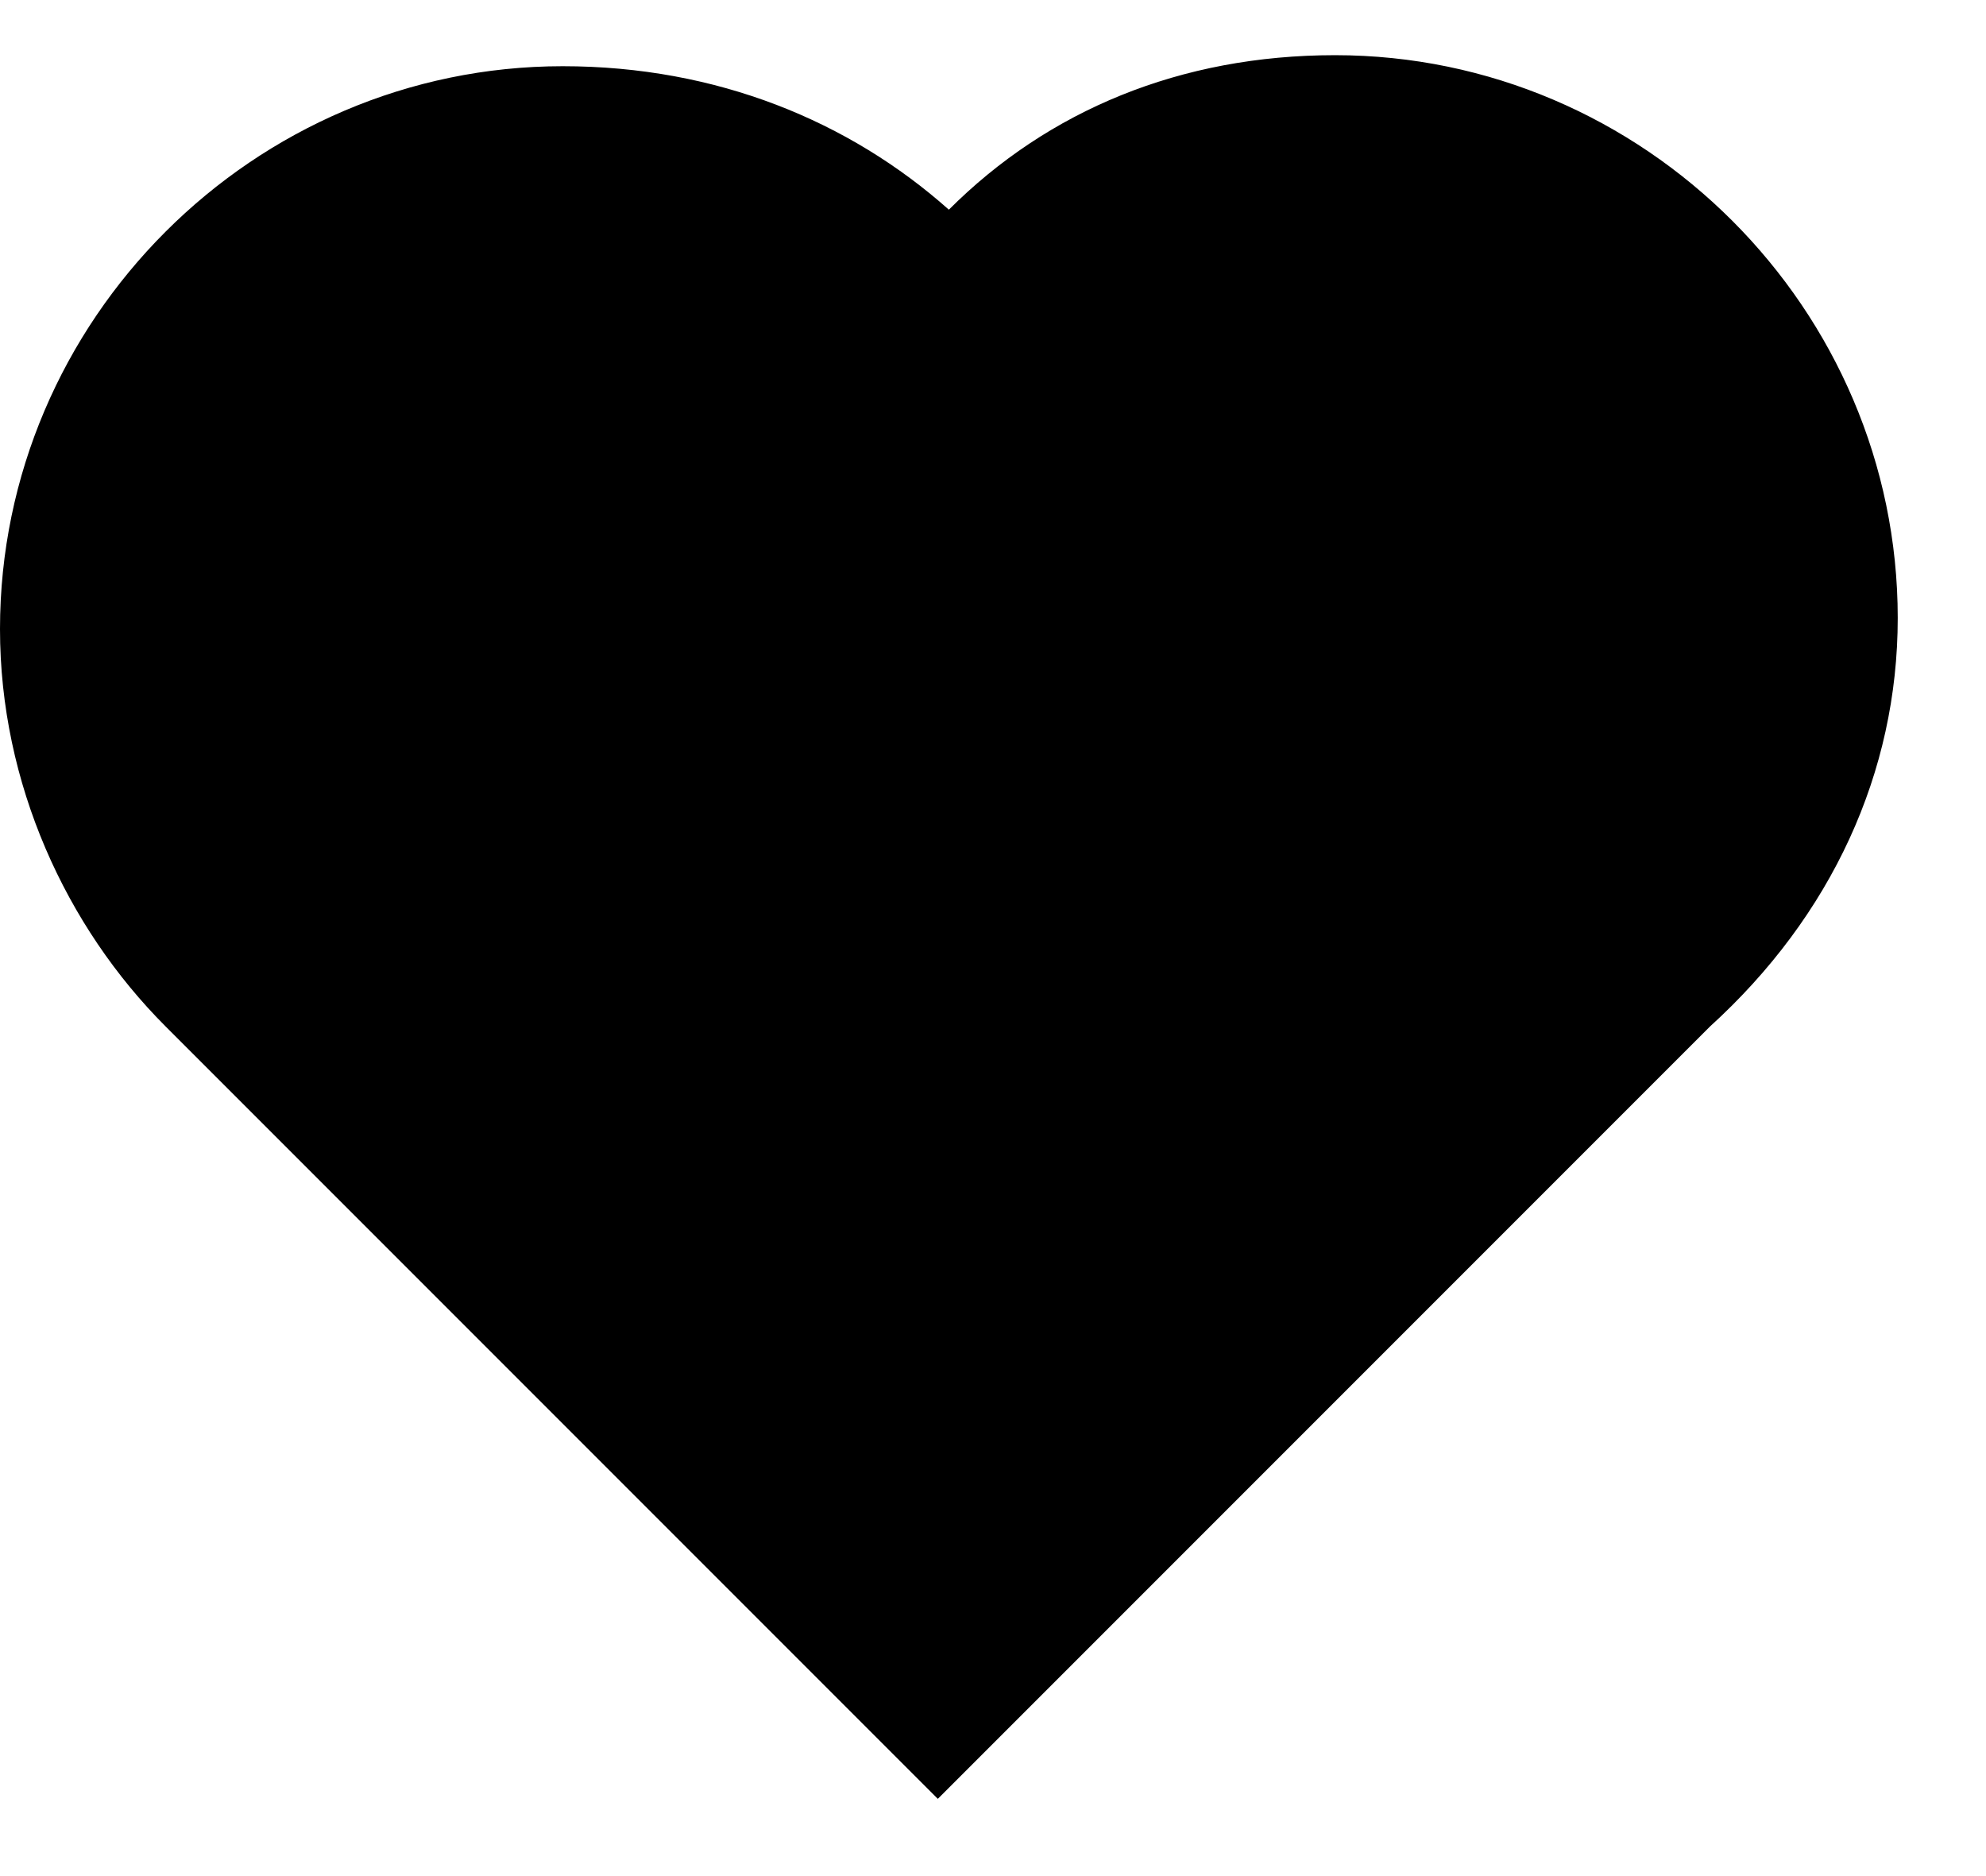 
<svg width="18px" height="17px" viewBox="0 0 18 17" version="1.1" xmlns="http://www.w3.org/2000/svg" xmlns:xlink="http://www.w3.org/1999/xlink">
    <!-- Generator: Sketch 48.2 (47327) - http://www.bohemiancoding.com/sketch -->
    <g id="Page-1" stroke="none" stroke-width="1" fill="none" fill-rule="evenodd">
        <g id="icon-heartfill" fill="#000000" fill-rule="nonzero">
            <path d="M17.2,5.6 C17.2,2.8 14.9,0.5 12.1,0.5 C10.7,0.5 9.5,1 8.6,1.9 C7.7,1.1 6.5,0.6 5.1,0.6 C2.3,0.6 0,2.9 0,5.7 C0,7.1 0.6,8.4 1.5,9.3 L8.5,16.3 L15.5,9.3 C16.6,8.3 17.2,7 17.2,5.6 Z" id="Shape"></path>
        </g>
    </g>
</svg>
